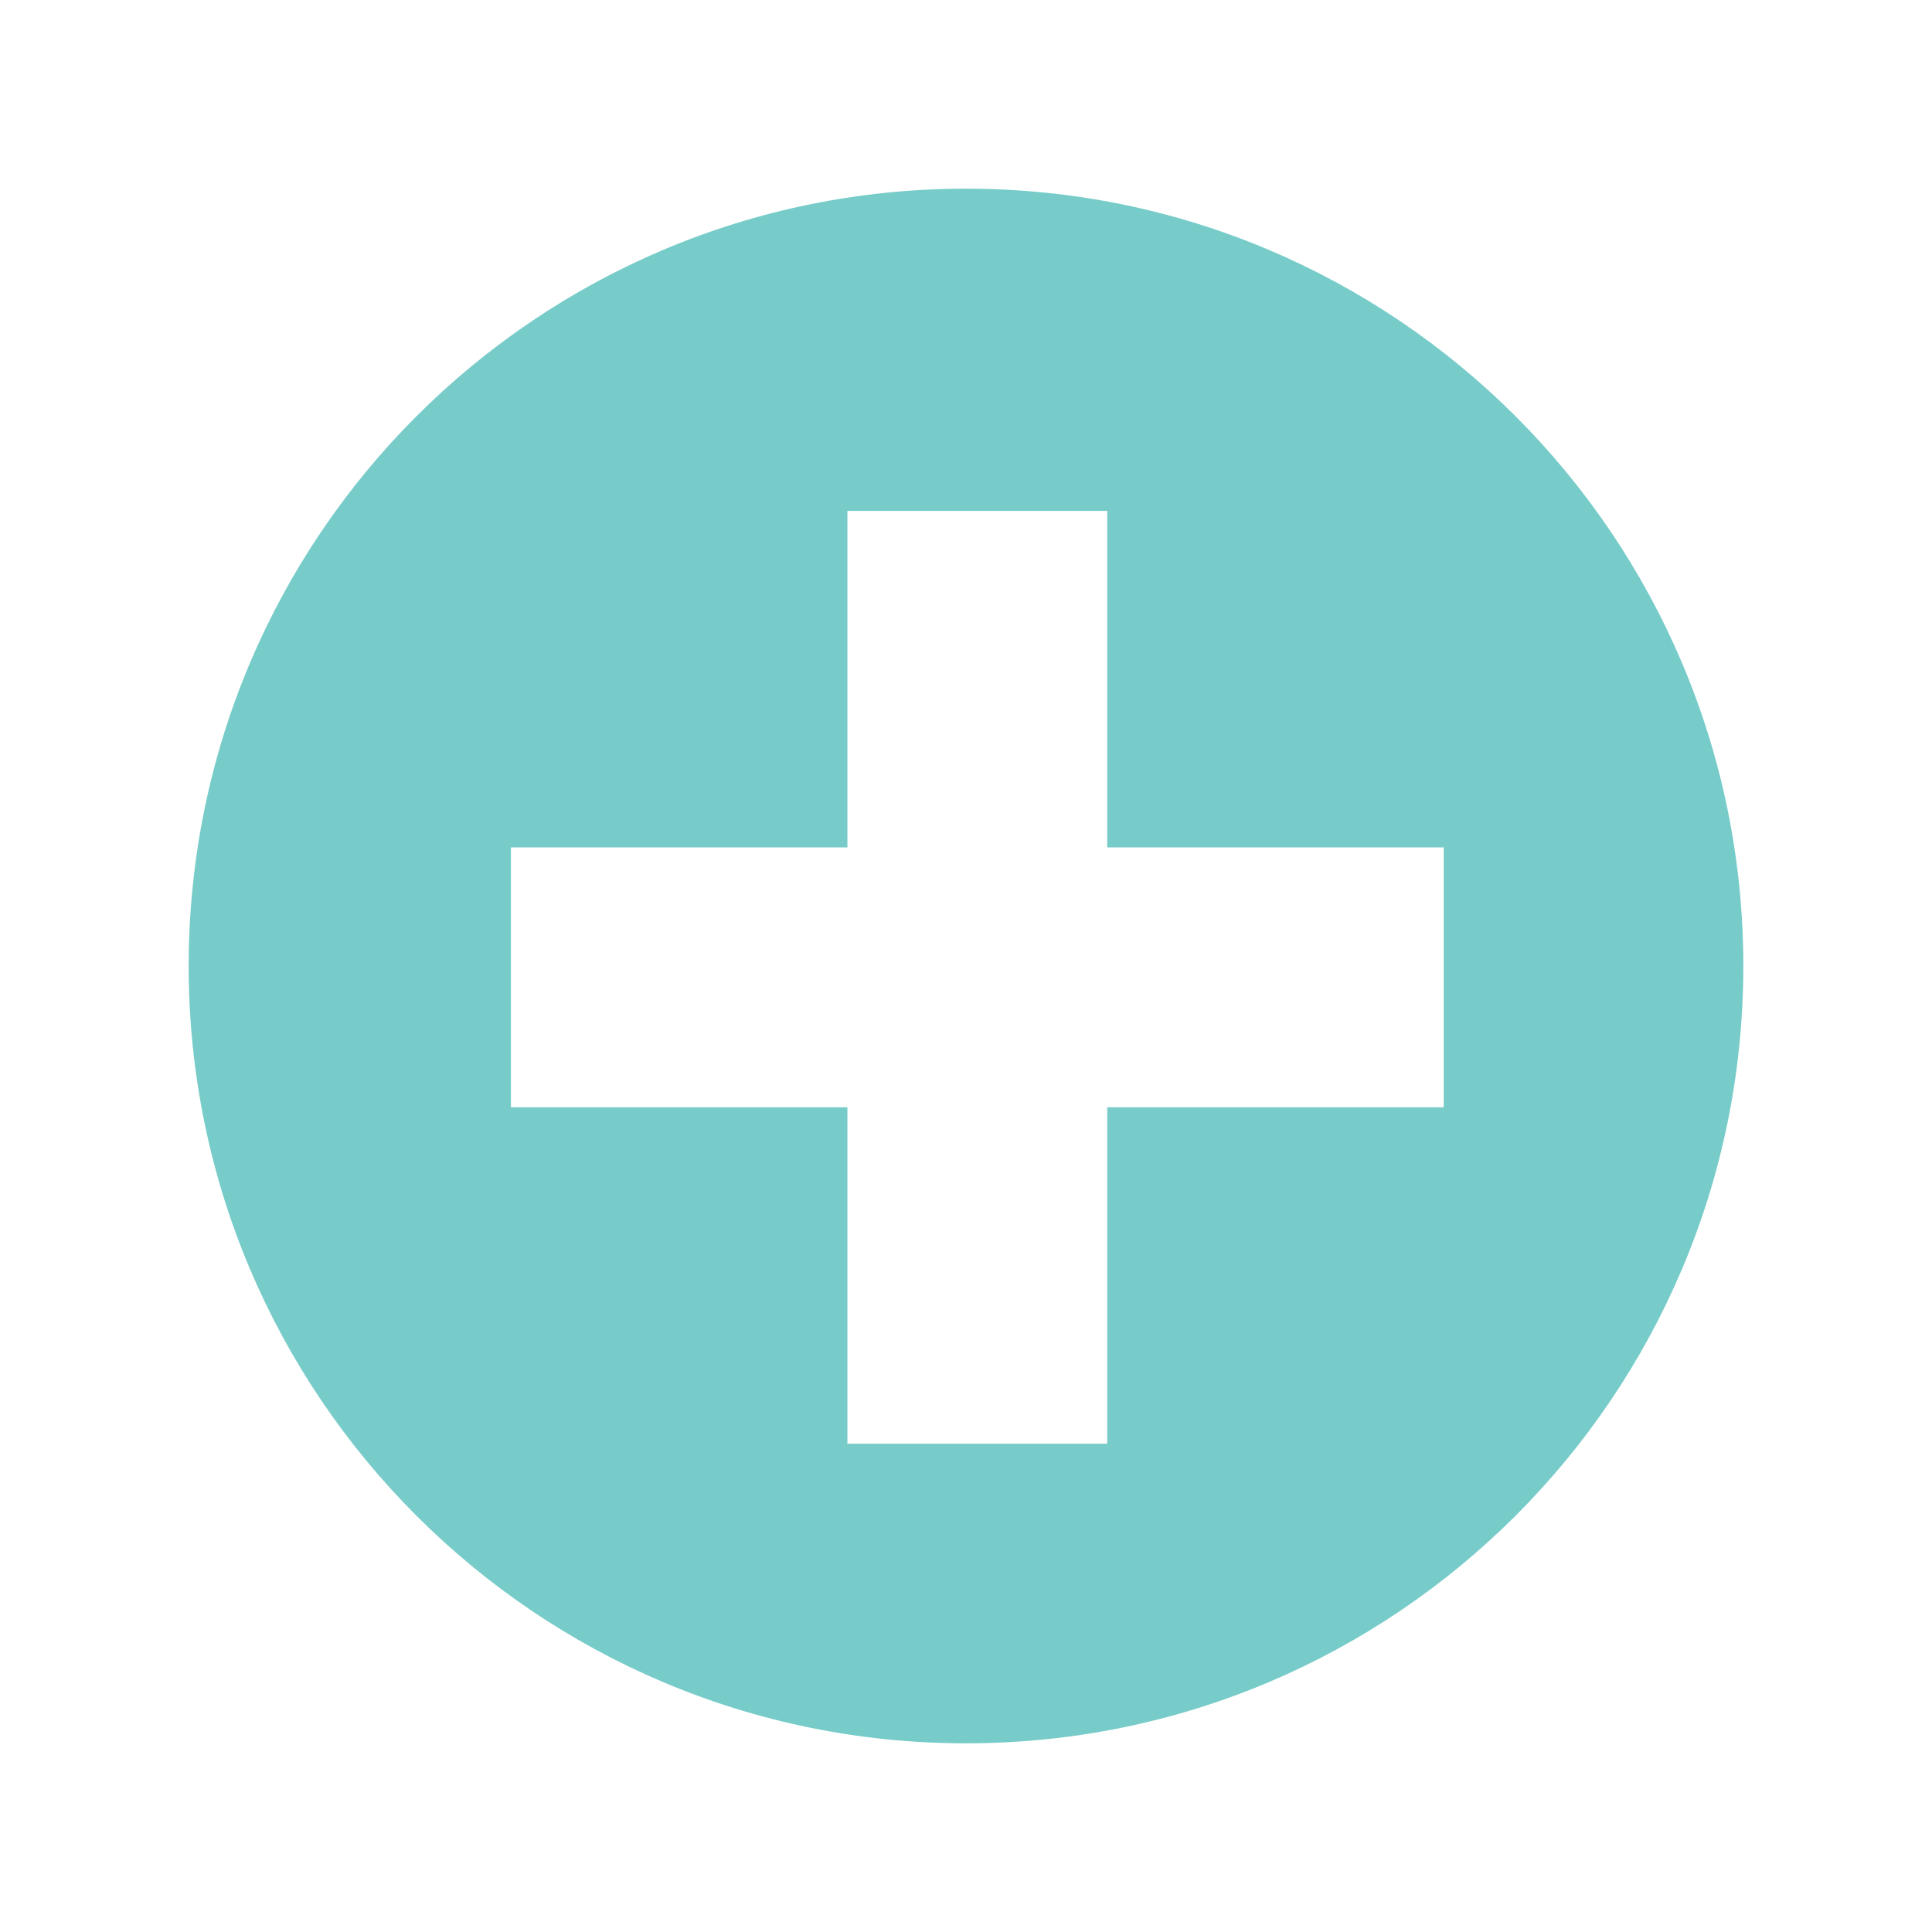 <?xml version="1.0" encoding="utf-8"?>


<!-- The icon can be used freely in both personal and commercial projects with no attribution required, but always appreciated. 
You may NOT sub-license, resell, rent, redistribute or otherwise transfer the icon without express written permission from iconmonstr.com -->


<!DOCTYPE svg PUBLIC "-//W3C//DTD SVG 1.1//EN" "http://www.w3.org/Graphics/SVG/1.1/DTD/svg11.dtd">

<svg version="1.1" xmlns="http://www.w3.org/2000/svg" xmlns:xlink="http://www.w3.org/1999/xlink" x="0px" y="0px"

     width="20px" height="20px" viewBox="0 0 512 512" enable-background="new 0 0 512 512" xml:space="preserve">

<path id="plus-4-icon" fill="#77CCC9" d="M256,50C142.229,50,50,142.229,50,256s92.229,206,206,206s206-92.229,206-206S369.771,50,256,50z

     M382.601,293.432h-89.17V382.6h-68.861v-89.168h-89.17v-68.862h89.17V135.4h68.861v89.169h89.17V293.432z"/>

</svg>

